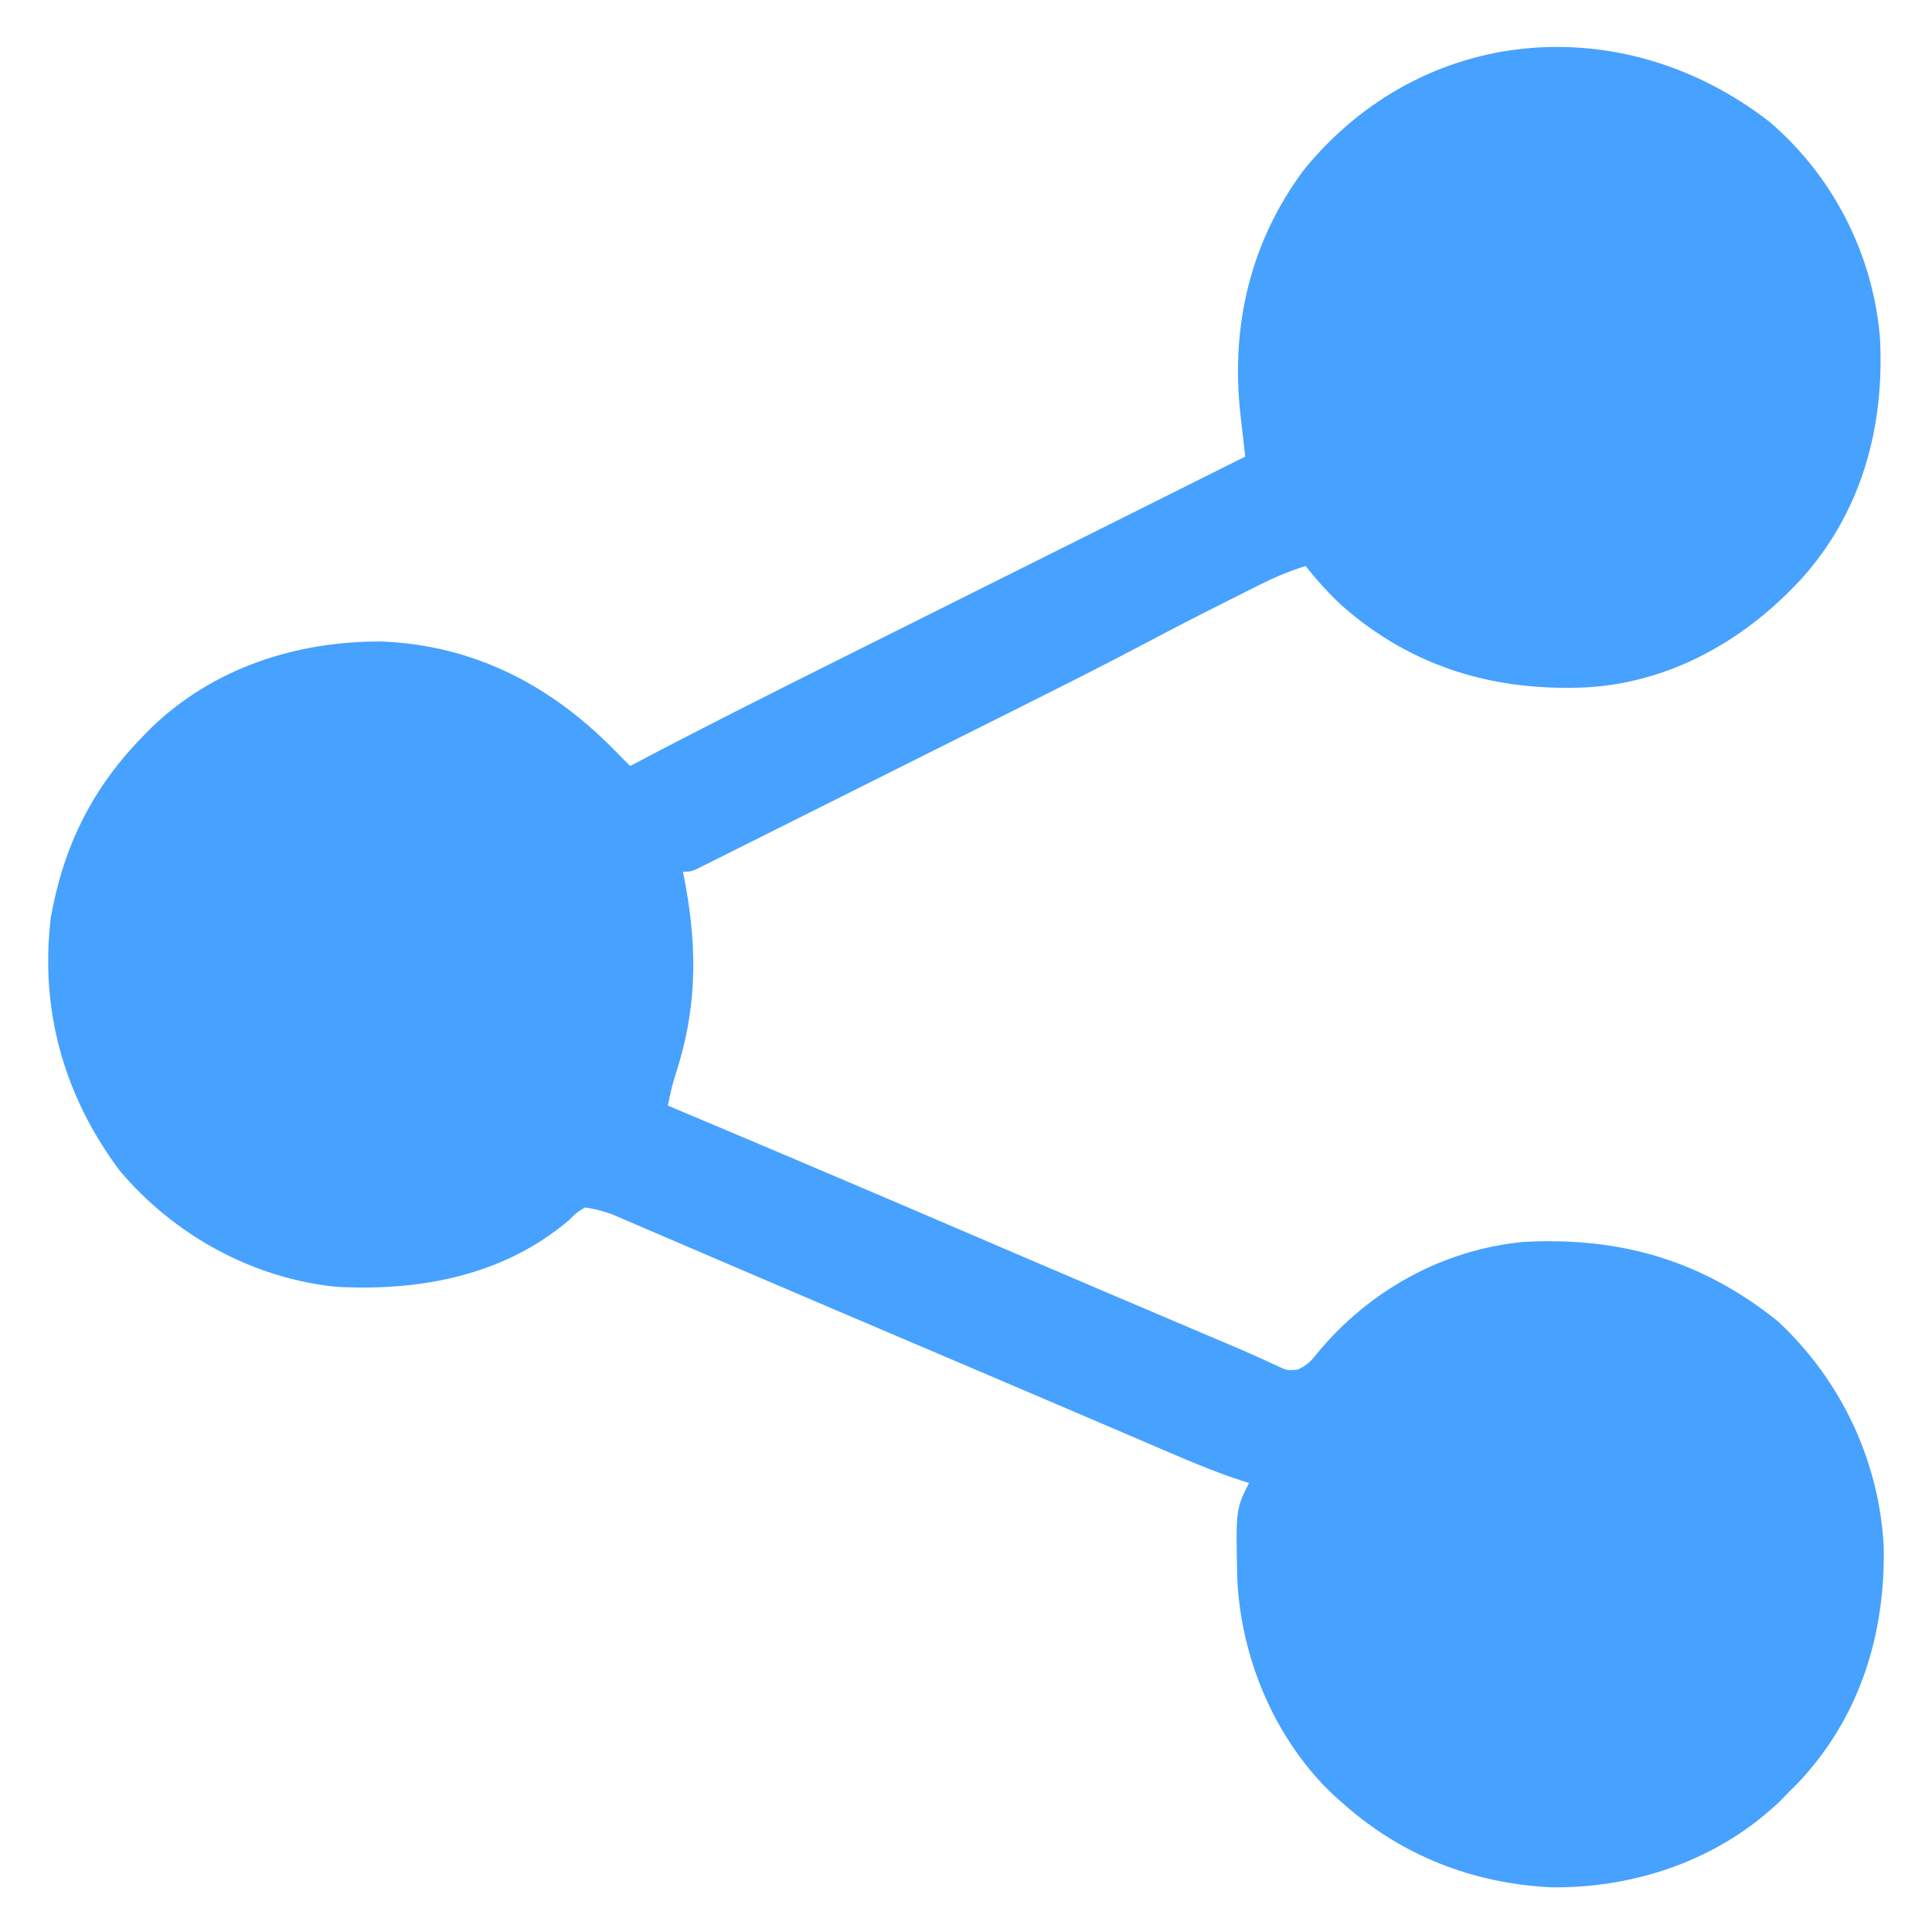 <?xml version="1.0" encoding="UTF-8"?>
<svg version="1.1" xmlns="http://www.w3.org/2000/svg" width="512" height="512">
<path d="M0 0 C16.837 14.402 27.416 35.125 29.238 57.199 C30.482 80.448 24.64 102.548 9.126 120.319 C-5.807 136.873 -25.538 148.374 -48.097 149.829 C-72.792 151.048 -94.794 144.586 -113.49 128.068 C-116.938 124.858 -120.039 121.376 -122.969 117.691 C-127.192 119.009 -131.06 120.614 -135.012 122.598 C-136.17 123.178 -137.328 123.758 -138.521 124.355 C-139.122 124.659 -139.722 124.962 -140.341 125.274 C-142.104 126.165 -143.871 127.05 -145.639 127.934 C-151.489 130.873 -157.309 133.861 -163.09 136.933 C-175.895 143.729 -188.852 150.215 -201.816 156.699 C-203.022 157.303 -204.228 157.906 -205.434 158.51 C-211.718 161.657 -218.003 164.802 -224.289 167.944 C-230.134 170.866 -235.976 173.793 -241.817 176.721 C-246.863 179.251 -251.911 181.777 -256.96 184.301 C-259.963 185.803 -262.965 187.305 -265.966 188.811 C-269.291 190.478 -272.618 192.14 -275.946 193.801 C-276.937 194.3 -277.929 194.798 -278.95 195.312 C-279.851 195.76 -280.752 196.209 -281.68 196.671 C-282.465 197.063 -283.249 197.456 -284.058 197.86 C-285.969 198.691 -285.969 198.691 -287.969 198.691 C-287.752 199.84 -287.536 200.989 -287.312 202.172 C-284.083 219.906 -284.343 235.537 -290.066 252.816 C-290.889 255.438 -291.454 257.996 -291.969 260.691 C-290.899 261.141 -289.829 261.591 -288.727 262.055 C-263.278 272.76 -237.874 283.568 -212.504 294.458 C-200.249 299.718 -187.989 304.968 -175.719 310.191 C-175.097 310.456 -174.474 310.721 -173.833 310.994 C-167.261 313.792 -160.688 316.588 -154.114 319.382 C-153.027 319.844 -151.941 320.306 -150.822 320.782 C-148.812 321.637 -146.802 322.491 -144.792 323.344 C-143.89 323.728 -142.988 324.112 -142.059 324.507 C-141.206 324.869 -140.353 325.232 -139.474 325.606 C-136.237 327.009 -133.035 328.484 -129.84 329.98 C-127.856 330.865 -127.856 330.865 -125.105 330.66 C-122.578 329.514 -121.473 328.383 -119.781 326.191 C-106.15 309.733 -86.747 298.9 -65.328 296.82 C-39.656 295.418 -17.973 301.627 2.219 317.879 C18.915 333.467 29.038 354.749 30.234 377.566 C30.68 401.091 23.776 423.076 7.363 440.355 C6.594 441.126 5.824 441.897 5.031 442.691 C4.272 443.462 3.513 444.233 2.73 445.027 C-13.492 460.586 -35.692 468.15 -57.965 467.84 C-78.631 466.819 -97.499 459.477 -112.969 445.691 C-113.728 445.026 -114.487 444.361 -115.27 443.676 C-131 429.005 -140.202 407.119 -141.09 385.781 C-141.457 367.668 -141.457 367.668 -137.969 360.691 C-138.493 360.527 -139.018 360.363 -139.558 360.194 C-145.782 358.189 -151.758 355.76 -157.762 353.176 C-158.8 352.732 -159.838 352.289 -160.908 351.832 C-164.325 350.372 -167.741 348.907 -171.156 347.441 C-173.576 346.407 -175.996 345.372 -178.416 344.338 C-182.809 342.461 -187.201 340.582 -191.593 338.702 C-199.274 335.415 -206.958 332.136 -214.645 328.863 C-215.749 328.393 -216.854 327.922 -217.993 327.438 C-222.422 325.552 -226.852 323.667 -231.282 321.782 C-242.977 316.805 -254.67 311.823 -266.351 306.814 C-270.755 304.926 -275.161 303.04 -279.567 301.156 C-282.581 299.866 -285.594 298.574 -288.605 297.28 C-291.924 295.853 -295.245 294.432 -298.566 293.012 C-299.55 292.587 -300.534 292.162 -301.548 291.724 C-302.456 291.337 -303.365 290.95 -304.301 290.551 C-305.086 290.214 -305.872 289.877 -306.681 289.53 C-309.123 288.635 -311.387 288.02 -313.969 287.691 C-316.198 289.049 -316.198 289.049 -318.281 291.129 C-335.568 305.795 -357.865 309.943 -379.969 308.691 C-402.171 306.418 -422.969 294.908 -437.281 277.879 C-452.005 258.186 -458.456 235.338 -455.504 210.832 C-452.132 191.919 -444.484 176.429 -430.969 162.691 C-430.208 161.918 -429.448 161.145 -428.664 160.348 C-412.243 144.627 -390.414 137.618 -367.969 137.691 C-342.905 138.646 -322.131 149.709 -304.969 167.691 C-303.97 168.693 -302.97 169.693 -301.969 170.691 C-301.444 170.414 -300.92 170.137 -300.379 169.851 C-283.161 160.771 -265.783 152.031 -248.367 143.34 C-244.504 141.411 -240.642 139.481 -236.78 137.55 C-229.507 133.915 -222.233 130.282 -214.959 126.65 C-206.66 122.507 -198.363 118.361 -190.065 114.214 C-173.034 105.704 -156.002 97.197 -138.969 88.691 C-139.181 86.842 -139.181 86.842 -139.397 84.956 C-139.583 83.321 -139.768 81.686 -139.953 80.051 C-140.046 79.24 -140.14 78.43 -140.236 77.595 C-142.885 54.083 -137.582 31.518 -123.266 12.492 C-91.532 -26.204 -38.561 -29.986 0 0 Z " fill="#47A1FF" transform="translate(468.969,32.309)"/>
</svg>
